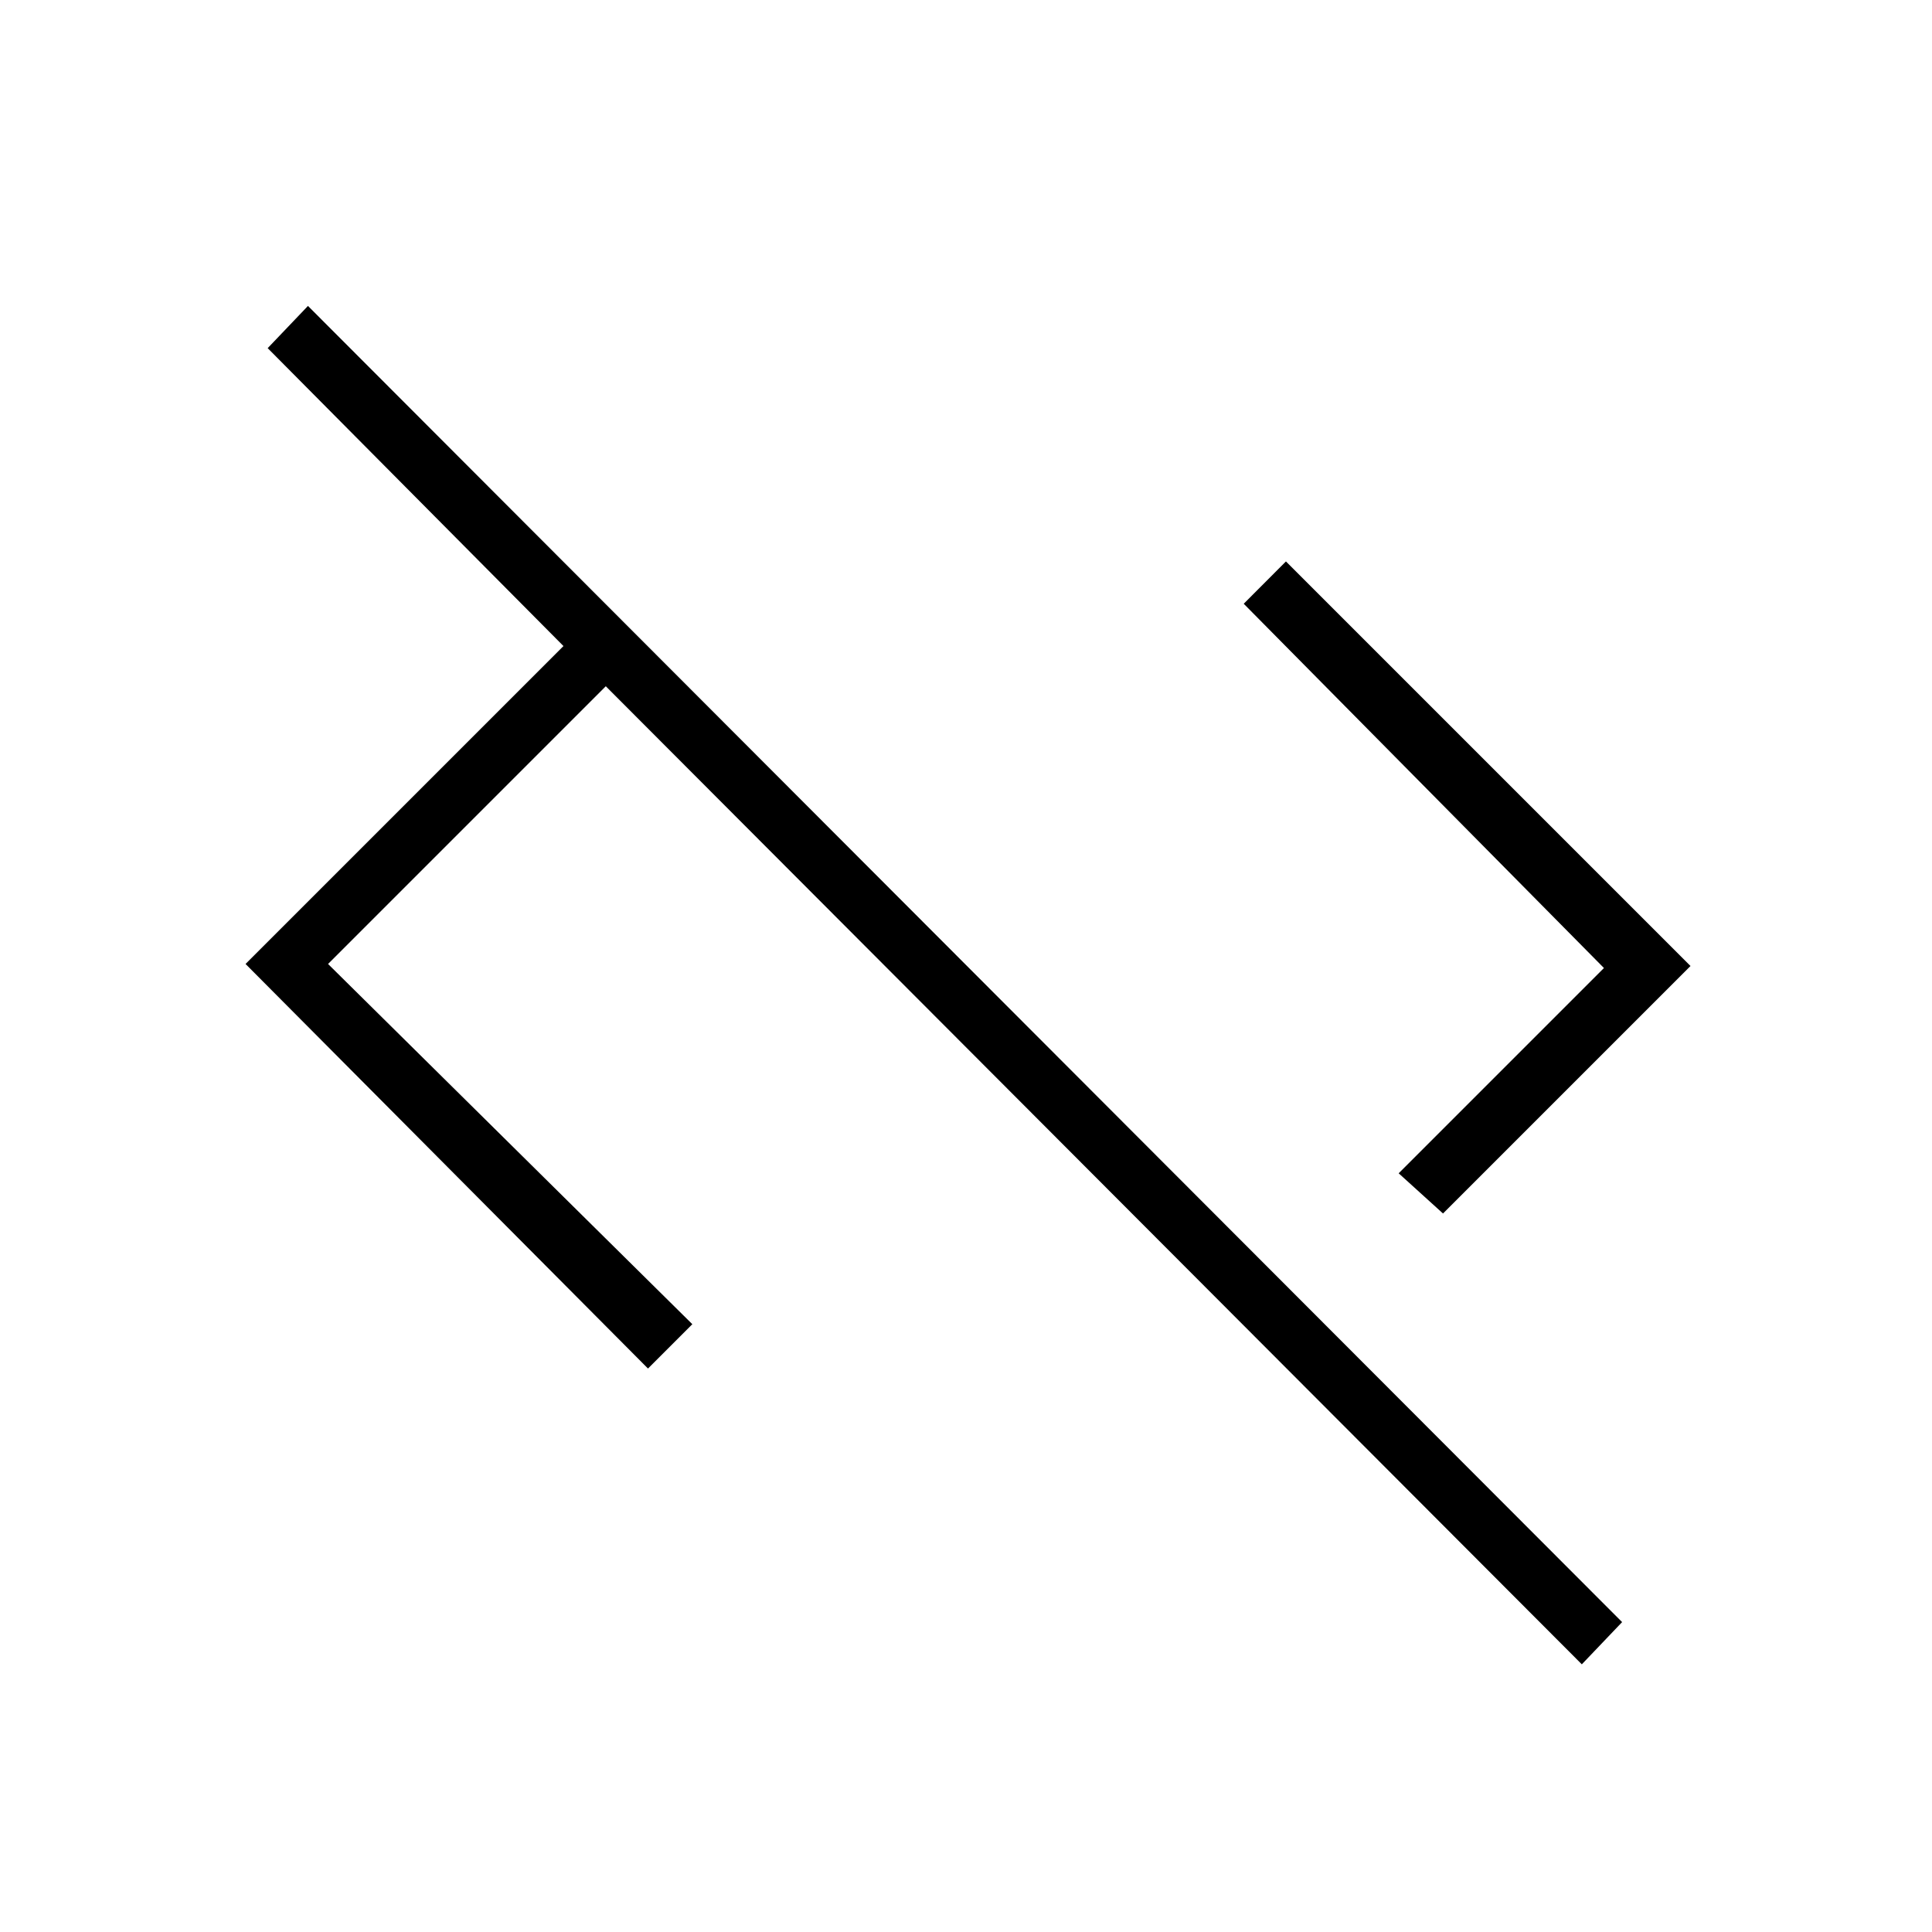 <svg xmlns="http://www.w3.org/2000/svg" height="20" width="20"><path d="M16.375 17.229 6.271 7.104 3.396 9.979 7.167 13.708 6.708 14.167 2.542 9.979 5.833 6.688 2.771 3.604 3.188 3.167 16.792 16.792ZM14.938 12.562 14.479 12.146 16.604 10.021 12.875 6.25 13.312 5.812 17.5 10Z"/></svg>